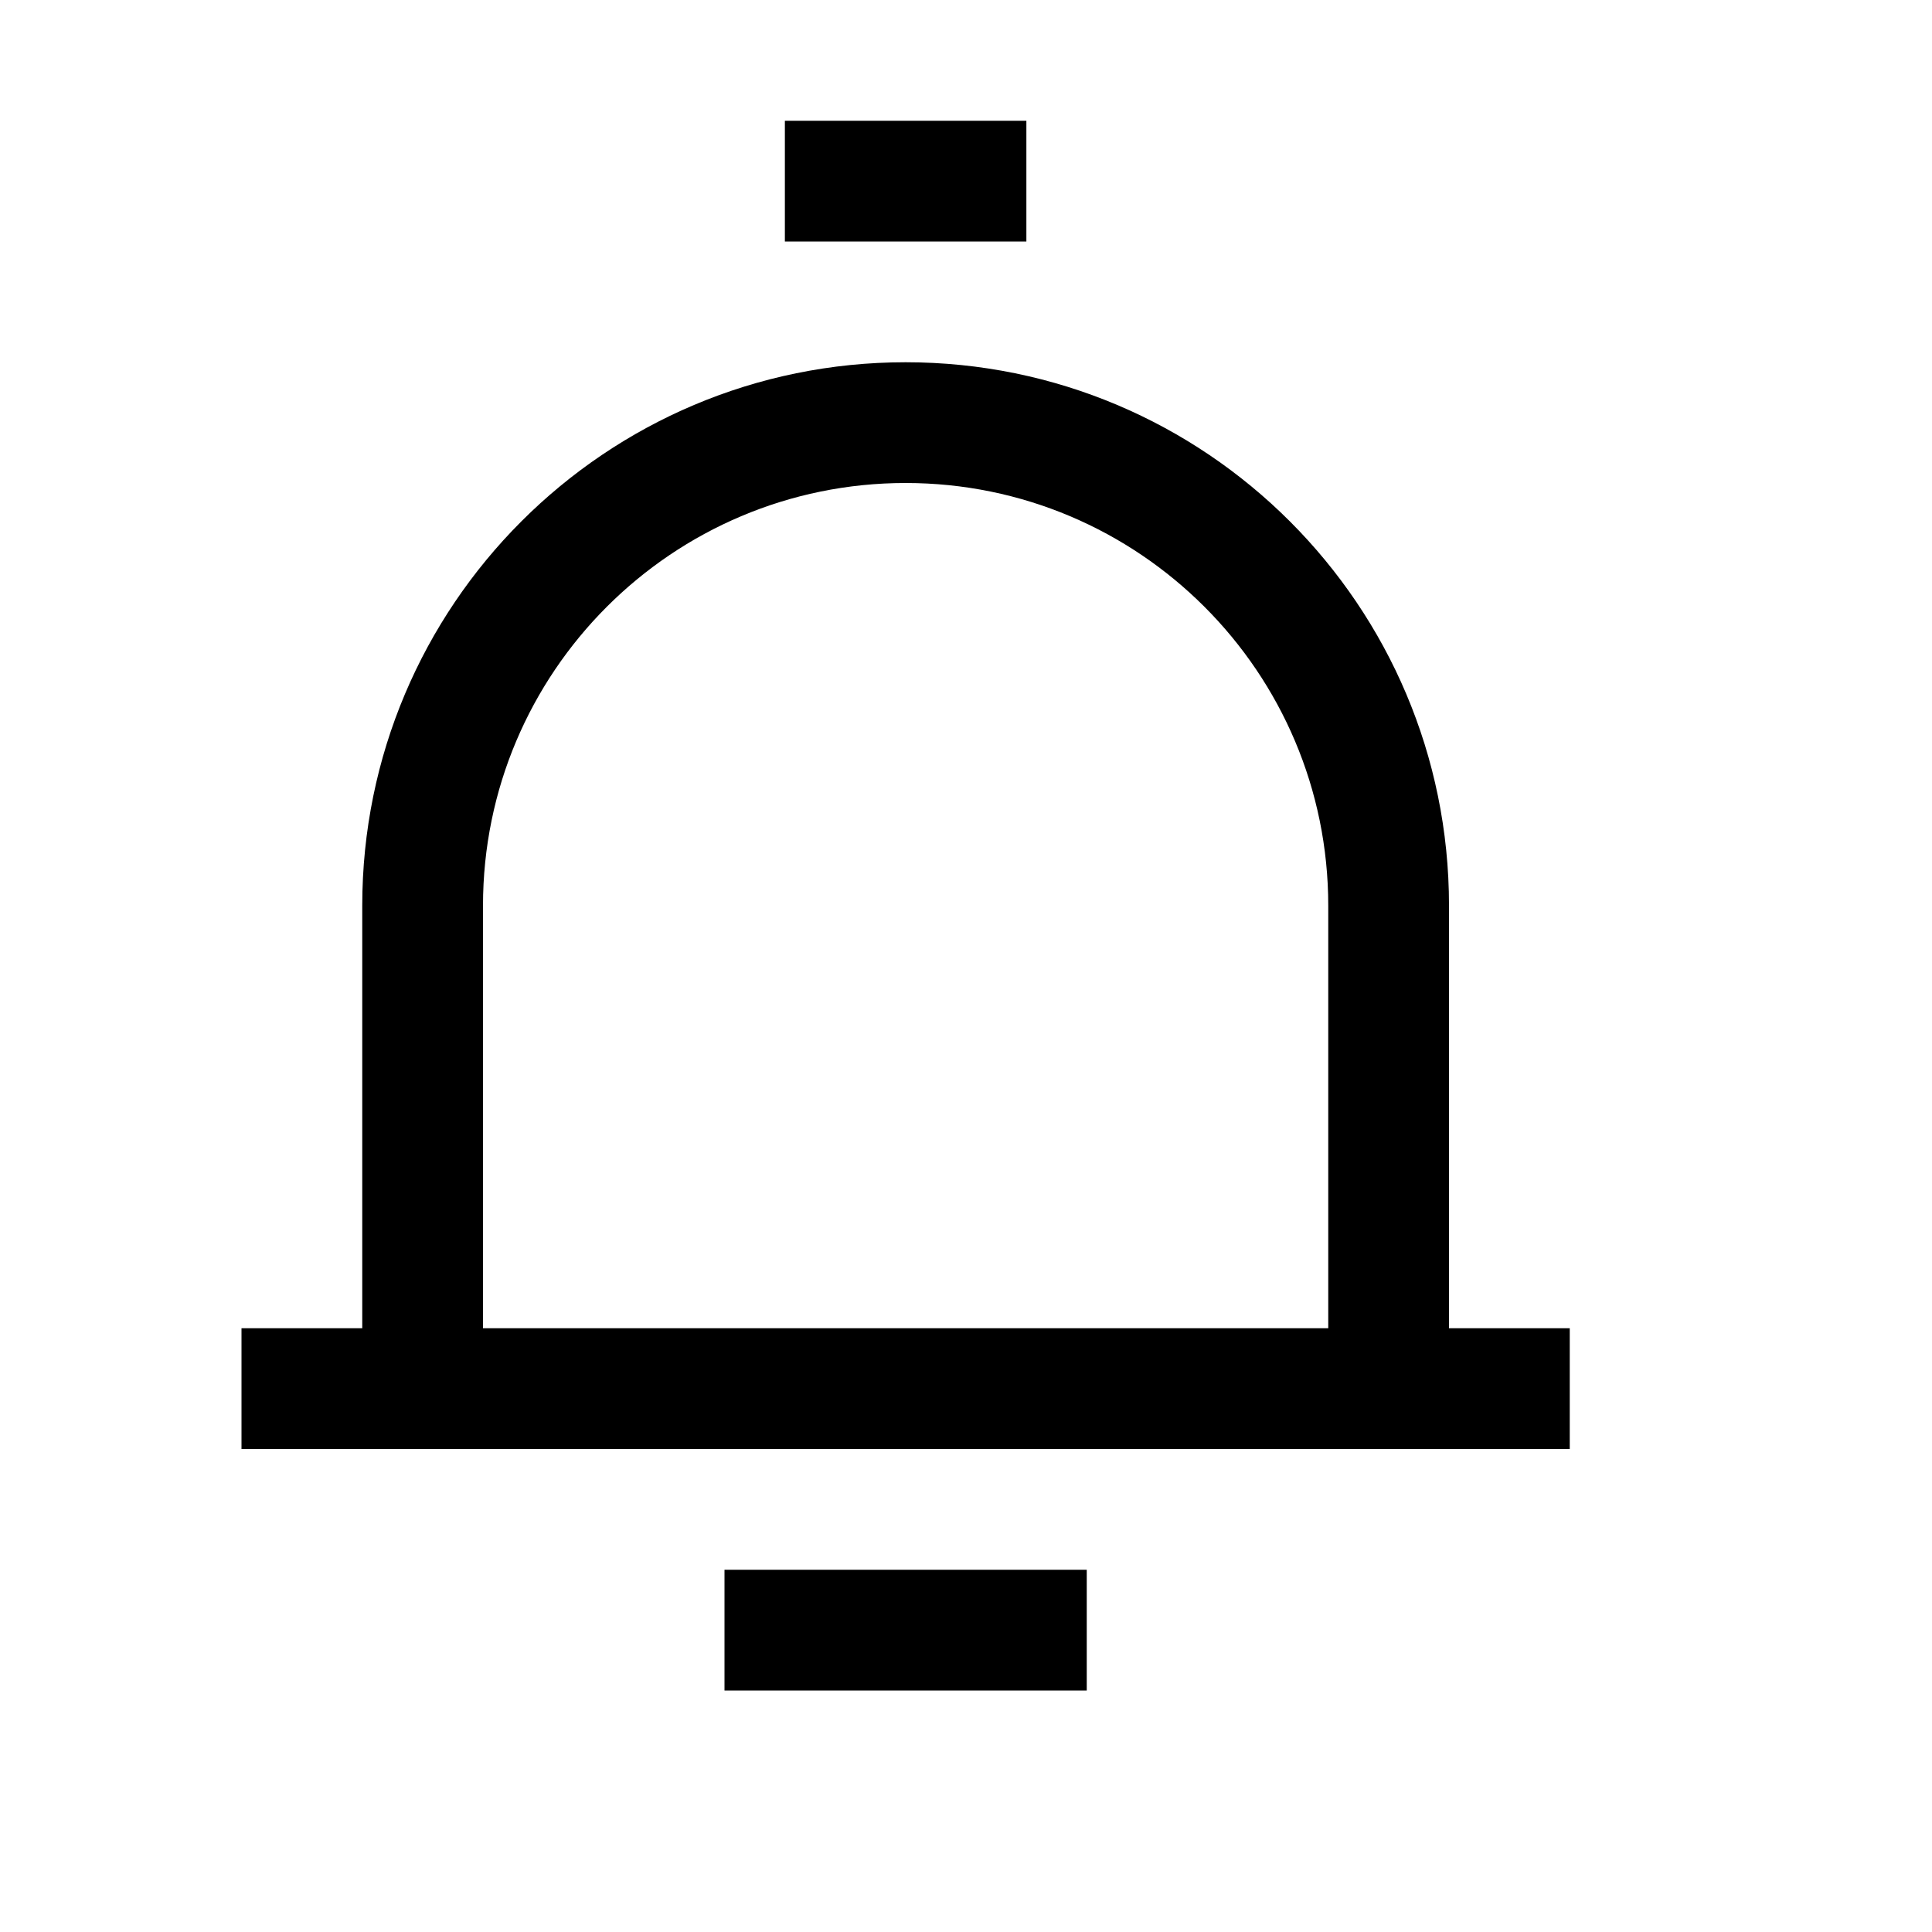 <svg t="1600951951424" class="icon" viewBox="0 0 1024 1024" version="1.1" xmlns="http://www.w3.org/2000/svg" p-id="928" width="32" height="32"><path d="M768 704V480c0-159.1-128.9-288-288-288S192 320.9 192 480v224h-64v64h704v-64h-64z m-64 0H256V480c0-123.7 100.3-224 224-224s224 100.3 224 224v224zM384 832h192v64H384zM416 64h128v64H416z" p-id="929"></path></svg>